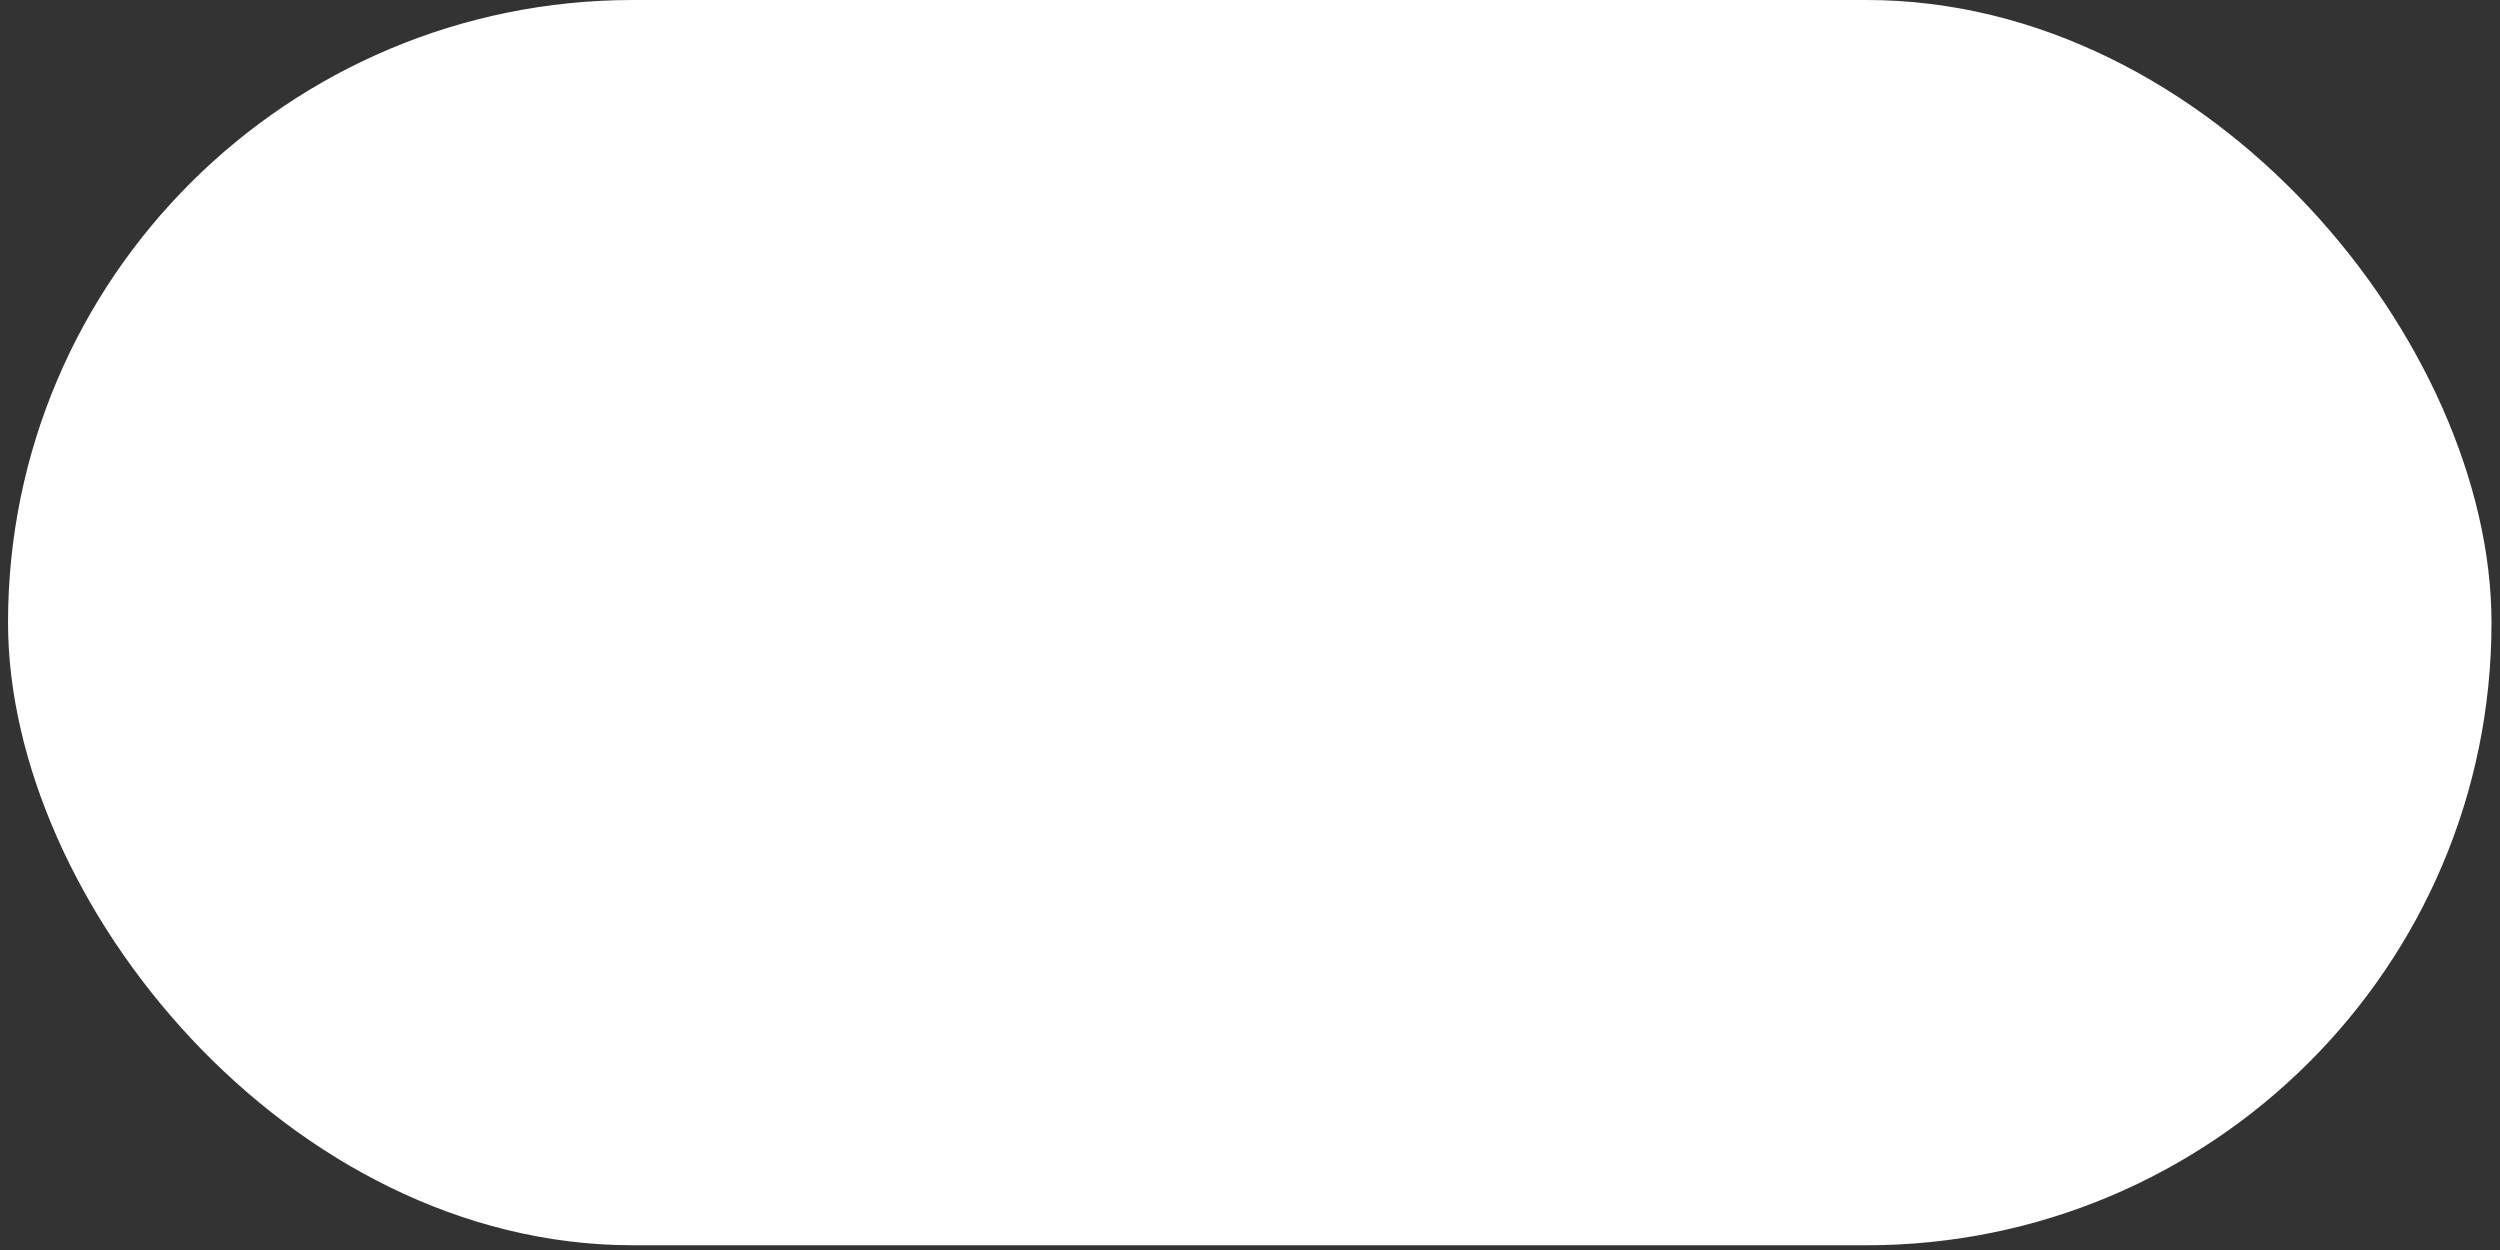 <?xml version="1.0" encoding="UTF-8" standalone="no"?>
<svg
   height="10"
   viewBox="0 0 5.292 2.646"
   width="20"
   version="1.1"
   id="svg4"
   sodipodi:docname="input_slot_multi.svg"
   inkscape:version="1.2.2 (b0a8486541, 2022-12-01)"
   xmlns:inkscape="http://www.inkscape.org/namespaces/inkscape"
   xmlns:sodipodi="http://sodipodi.sourceforge.net/DTD/sodipodi-0.dtd"
   xmlns="http://www.w3.org/2000/svg"
   xmlns:svg="http://www.w3.org/2000/svg">
  <rect x="0" y="0" width="5.292" height="2.646" fill="#333333" stroke="none"/>
  <defs
     id="defs8" />
  <sodipodi:namedview
     id="namedview6"
     pagecolor="#ffffff"
     bordercolor="#666666"
     borderopacity="1.0"
     inkscape:showpageshadow="2"
     inkscape:pageopacity="0.0"
     inkscape:pagecheckerboard="0"
     inkscape:deskcolor="#d1d1d1"
     showgrid="false"
     inkscape:zoom="45.254834"
     inkscape:cx="9.921592"
     inkscape:cy="5.4027377"
     inkscape:window-width="2530"
     inkscape:window-height="1050"
     inkscape:window-x="30"
     inkscape:window-y="0"
     inkscape:window-maximized="1"
     inkscape:current-layer="svg4" />
  <rect
     fill="#ffffff"
     height="2.636"
     rx="1.323"
     stroke-linecap="round"
     stroke-width="0.41"
     width="5.257"
     id="rect2"
     x="0.017"
     y="0"
     style="fill:#ffffff" />
</svg>
